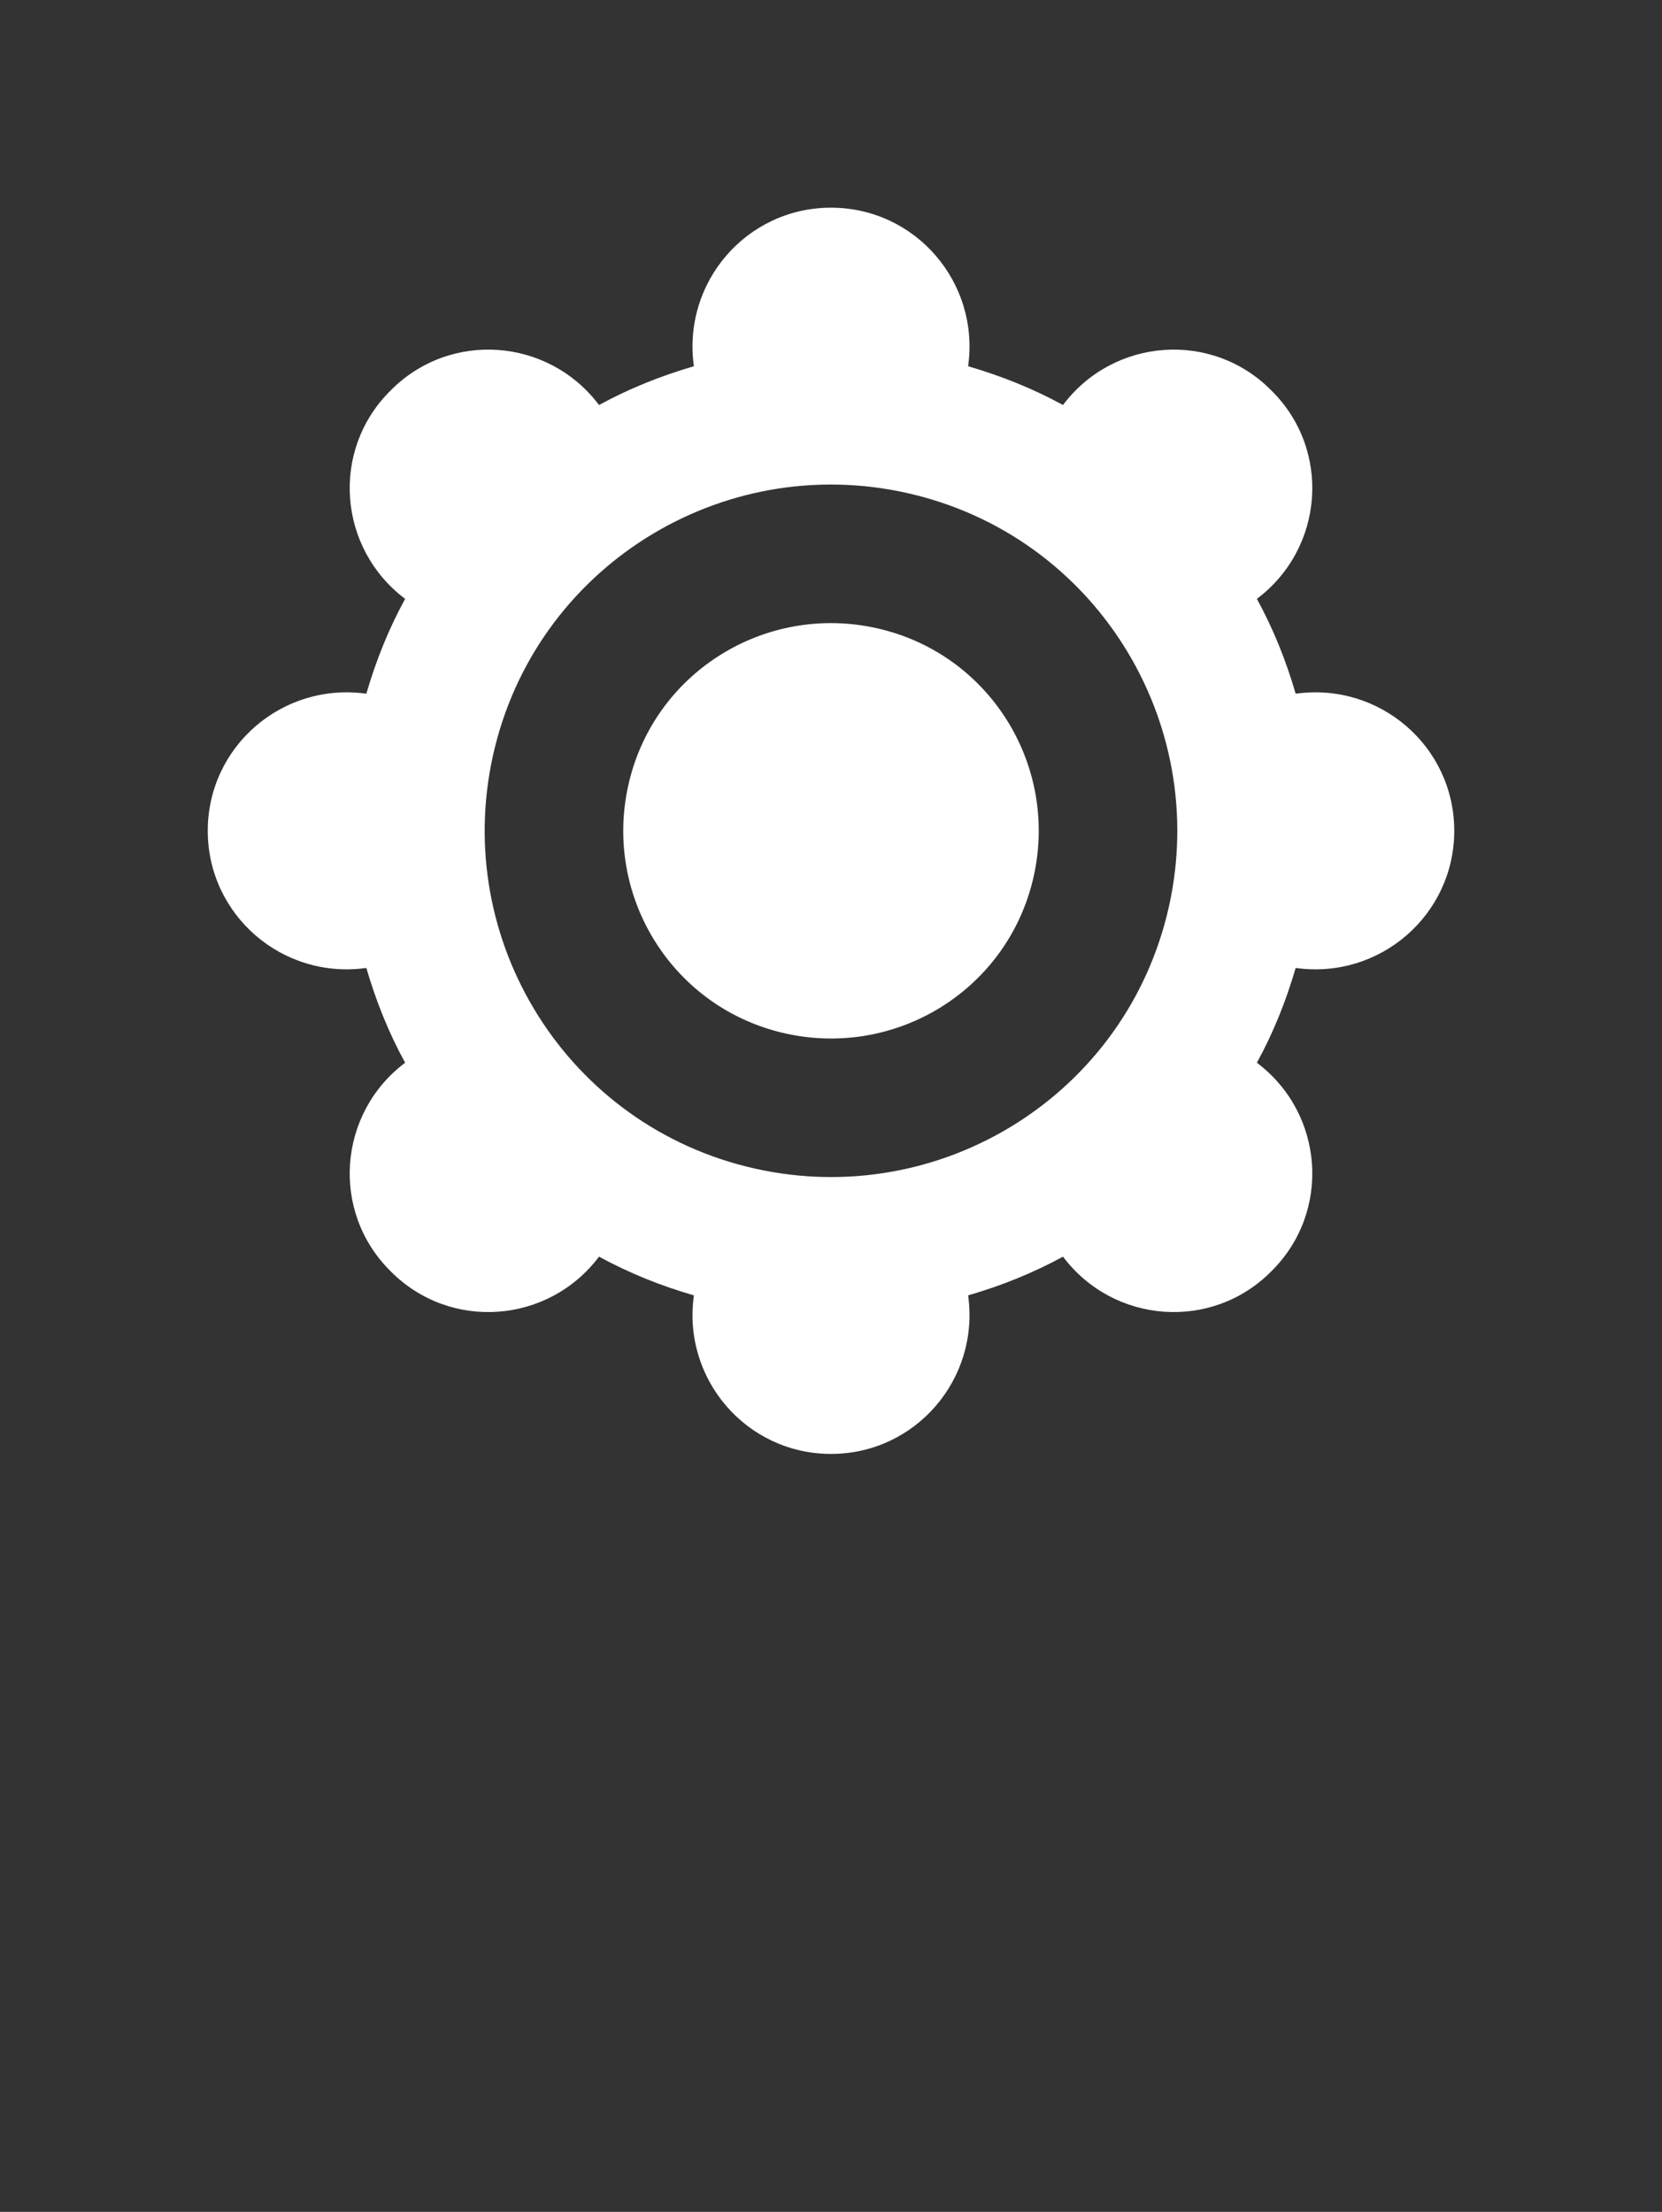 <svg width="604" height="804" viewBox="0 0 604 804" fill="none" xmlns="http://www.w3.org/2000/svg">
<rect x="0" y="0" width="604" height="804" fill="#333333" stroke="none"/>
<g clip-path="url(#clip0_0_1)">
<path fill-rule="evenodd" clip-rule="evenodd" d="M147.227 386.298C141.187 375.25 136.657 363.9 133.134 351.845C102.682 356.124 75.502 332.693 75.502 301.99C75.502 271.287 102.682 247.882 133.134 252.16C136.657 240.08 141.187 228.755 147.227 217.682C122.816 199.31 120.047 163.574 141.942 141.955C163.586 120.035 199.322 122.803 217.694 147.215C228.767 141.175 240.092 136.67 252.172 133.122C247.894 102.67 271.299 75.49 302.002 75.49C332.705 75.49 356.11 102.67 351.832 133.122C363.912 136.67 375.237 141.175 386.31 147.215C404.682 122.803 440.419 120.035 462.062 141.955C483.957 163.574 481.189 199.31 456.777 217.682C462.817 228.755 467.347 240.08 470.87 252.16C501.322 247.882 528.502 271.287 528.502 301.99C528.502 332.693 501.322 356.124 470.87 351.845C467.347 363.9 462.817 375.25 456.777 386.298C481.189 404.67 483.957 440.407 462.062 462.075C440.419 483.97 404.682 481.202 386.31 456.79C375.237 462.805 363.912 467.36 351.832 470.858C356.11 501.31 332.705 528.49 302.002 528.49C271.299 528.49 247.894 501.31 252.172 470.858C240.092 467.36 228.767 462.805 217.694 456.79C199.322 481.202 163.586 483.97 141.942 462.075C120.047 440.407 122.816 404.67 147.227 386.298ZM424.06 332.693C440.897 265.247 400.152 196.793 332.705 179.932C265.259 163.07 196.805 203.84 179.944 271.287C163.082 338.733 203.852 407.187 271.299 424.048C338.745 440.91 407.199 400.165 424.06 332.693ZM320.371 228.76C360.89 238.827 385.301 279.848 375.235 320.367C365.168 360.885 324.146 385.297 283.628 375.23C243.11 365.163 218.698 324.142 228.765 283.623C238.831 243.105 279.853 218.693 320.371 228.76Z" fill="white"/>
</g>
<circle cx="302" cy="744" r="60" fill="none"/>
<defs>
<clipPath id="clip0_0_1">
<rect width="604" height="604" fill="white"/>
</clipPath>
</defs>
</svg>
